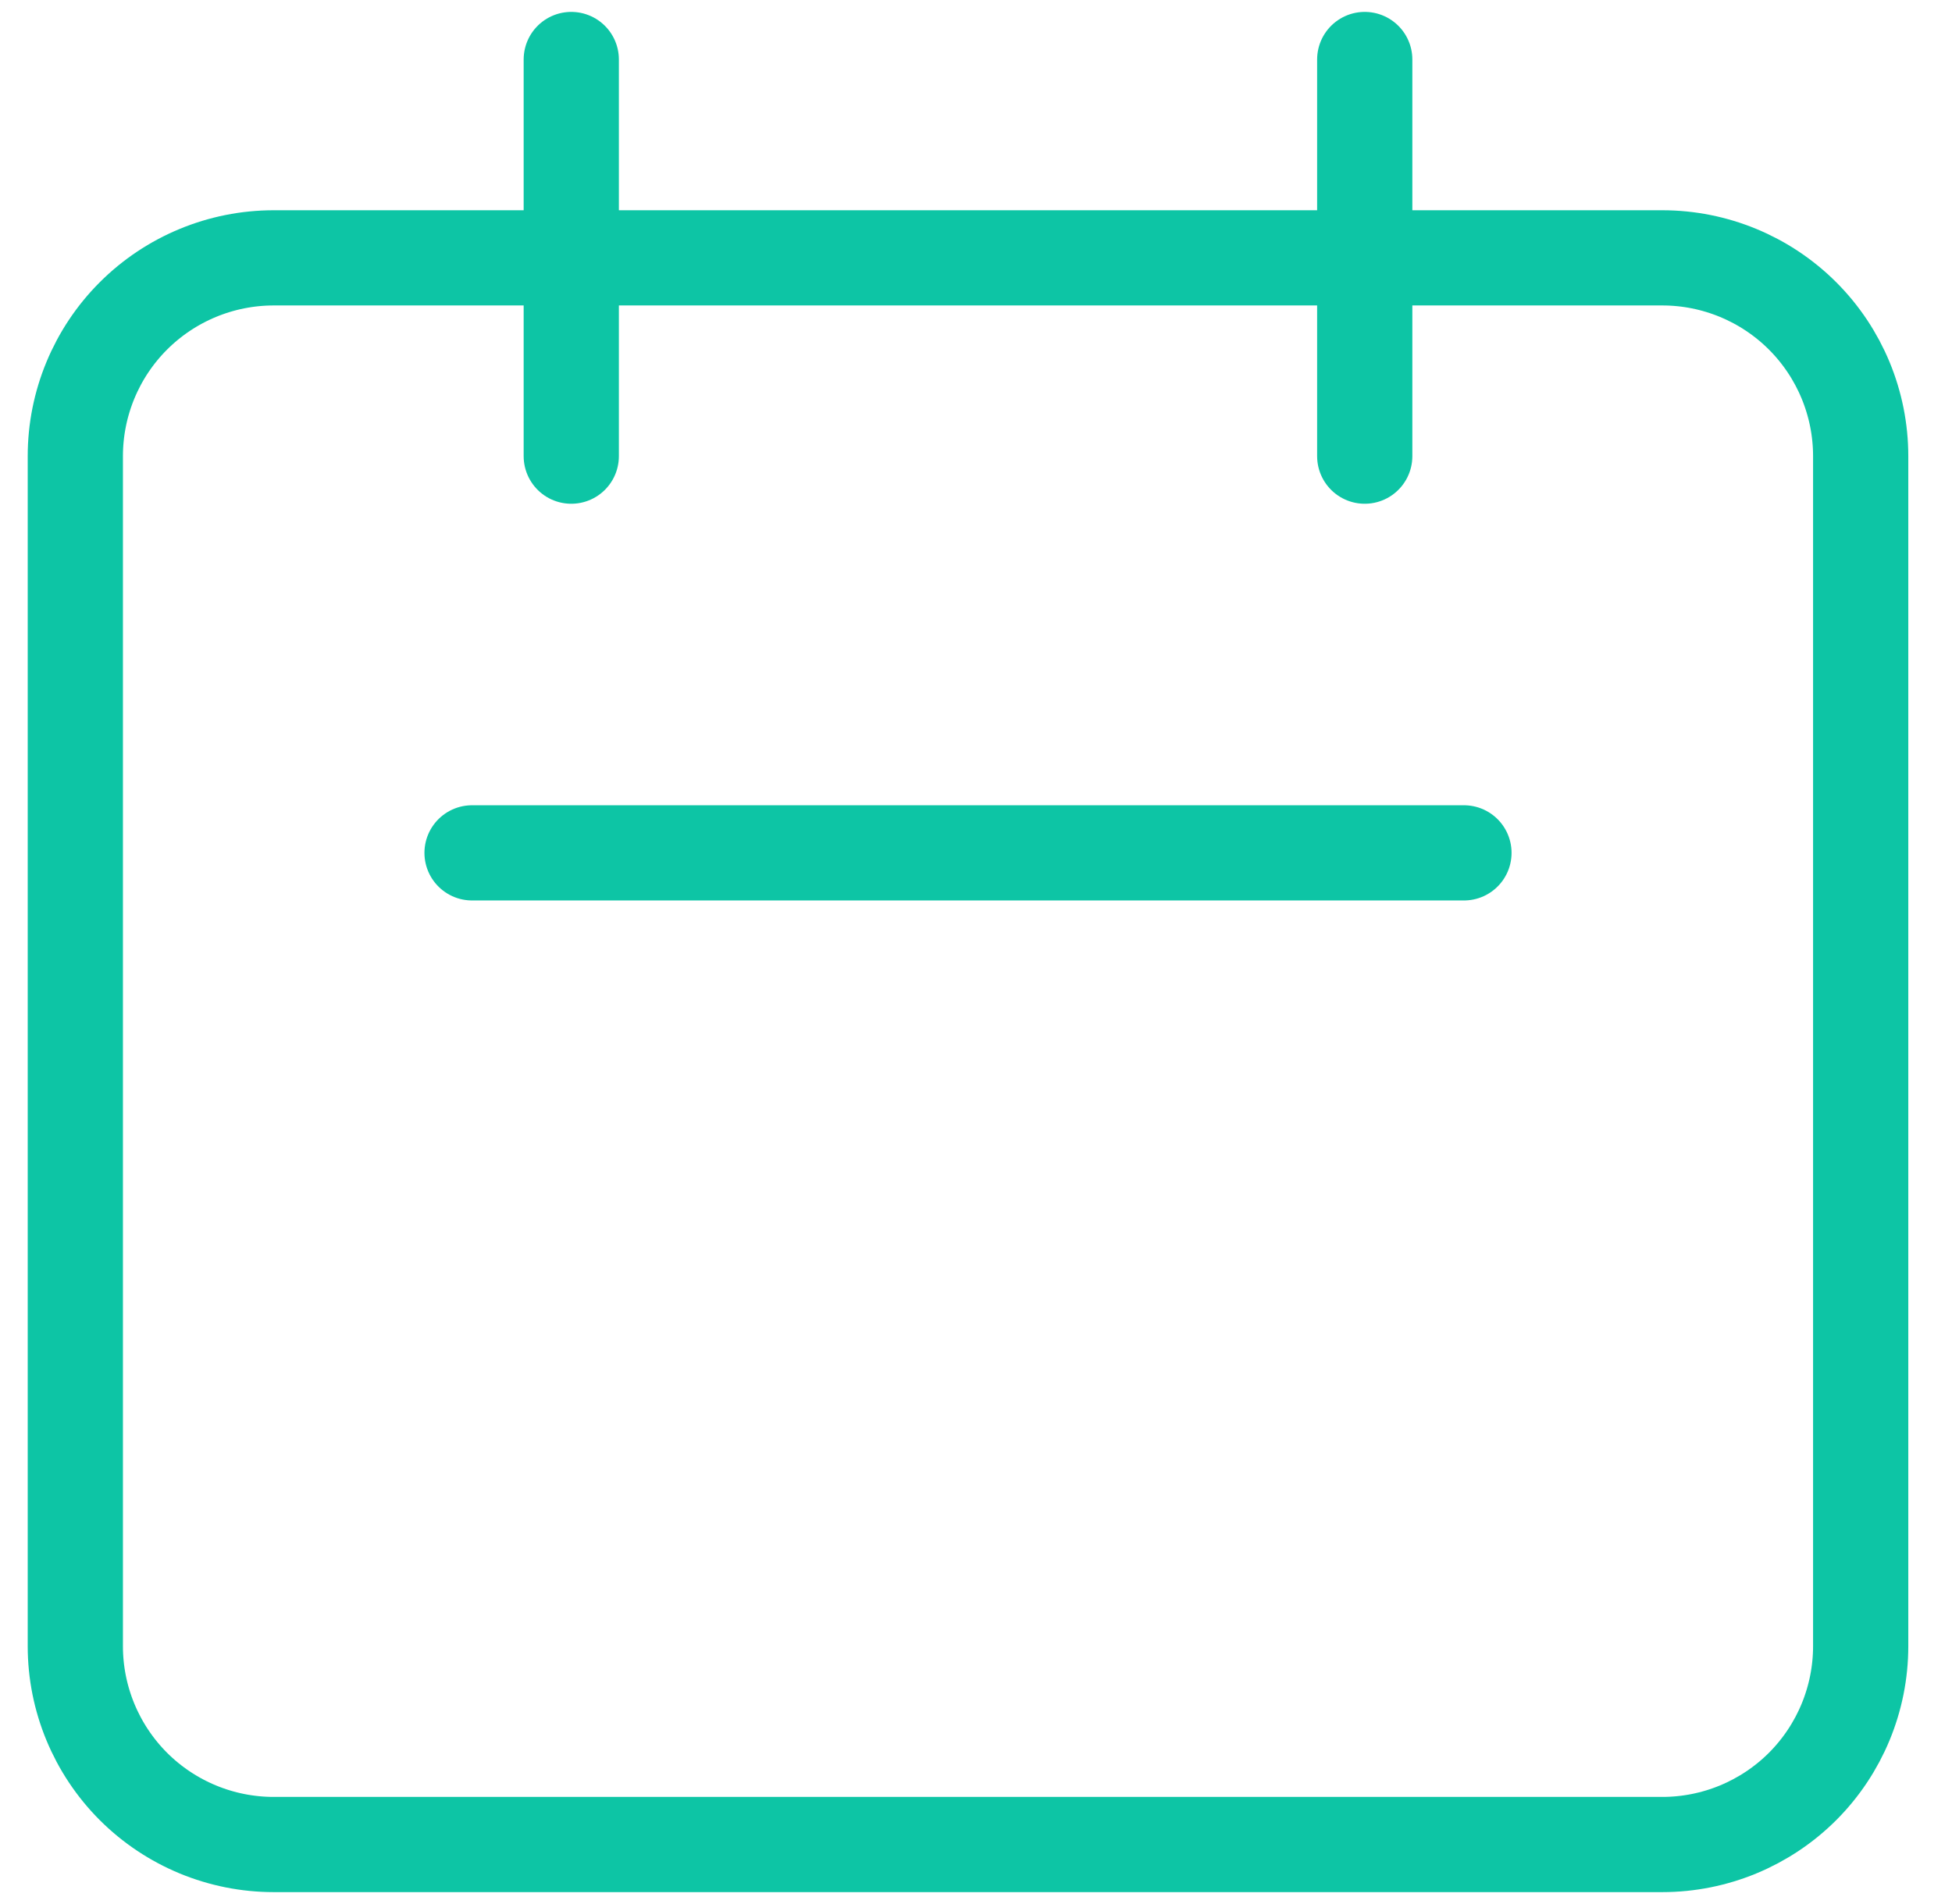 <svg width="41" height="40" viewBox="0 0 41 40" fill="none" xmlns="http://www.w3.org/2000/svg">
<path d="M11.999 9.583V1.25M28.665 9.583V1.25M9.915 17.917H30.749M5.749 38.75H34.915C36.02 38.75 37.08 38.311 37.862 37.53C38.643 36.748 39.082 35.688 39.082 34.583V9.583C39.082 8.478 38.643 7.418 37.862 6.637C37.08 5.856 36.02 5.417 34.915 5.417H5.749C4.644 5.417 3.584 5.856 2.802 6.637C2.021 7.418 1.582 8.478 1.582 9.583V34.583C1.582 35.688 2.021 36.748 2.802 37.53C3.584 38.311 4.644 38.75 5.749 38.75Z" stroke="#0DC5A5" stroke-width="2" stroke-linecap="round" stroke-linejoin="round"/>
</svg>
